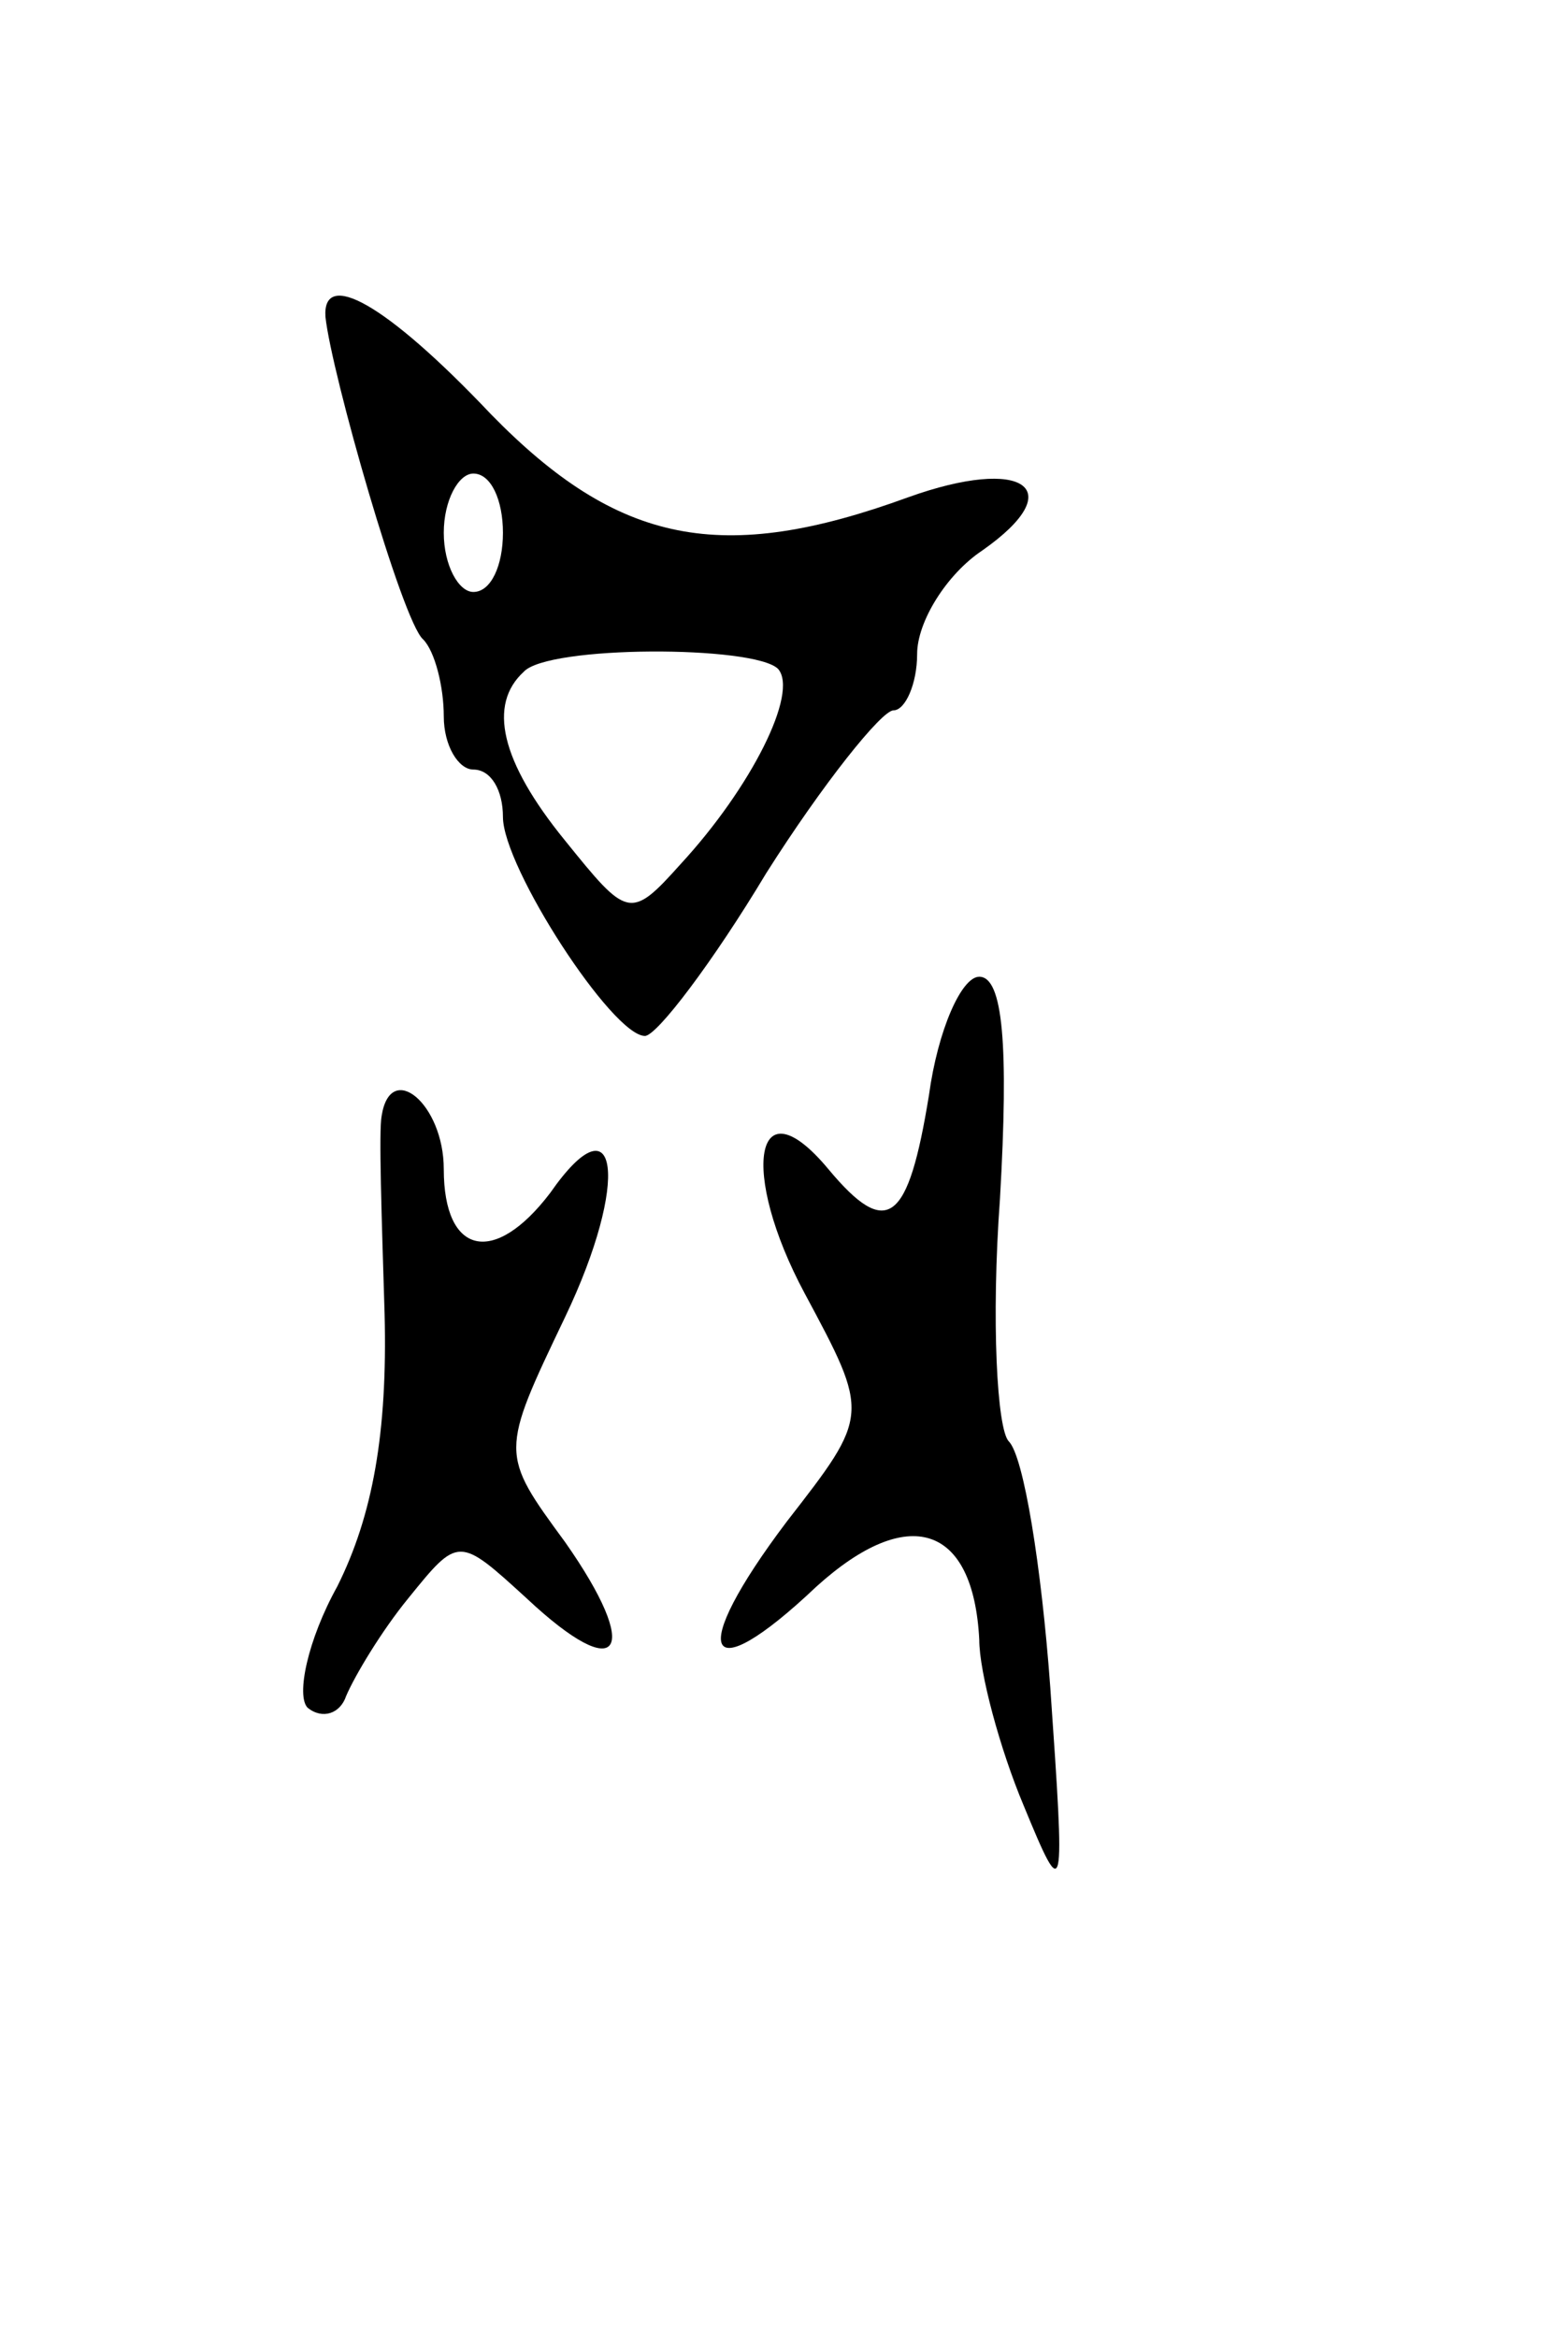 <svg version="1.0" xmlns="http://www.w3.org/2000/svg"
 width="53pt" height="79pt" viewBox="0 0 53 79"
 preserveAspectRatio="xMidYMid meet">
<g transform="translate(0,79) scale(0.1,-0.1)"
fill="#000000" stroke="none">
<path d="M110 683 c2 -19 26 -103 33 -109 4 -4 7 -16 7 -26 0 -10 5 -18 10
-18 6 0 10 -7 10 -16 0 -17 37 -74 48 -74 4 0 23 25 41 55 19 30 39 55 43 55
4 0 8 9 8 19 0 11 10 27 22 35 30 21 14 32 -25 18 -63 -23 -98 -16 -141 28
-36 38 -57 49 -56 33z m60 -73 c0 -11 -4 -20 -10 -20 -5 0 -10 9 -10 20 0 11
5 20 10 20 6 0 10 -9 10 -20z m93 -46 c7 -8 -9 -40 -33 -66 -17 -19 -18 -18
-39 8 -22 27 -26 46 -14 57 8 9 78 9 86 1z"/>
<path d="M314 420 c-7 -43 -14 -49 -34 -25 -25 30 -30 -1 -8 -42 22 -41 22
-41 -6 -77 -34 -45 -28 -58 10 -22 31 28 53 21 55 -18 0 -11 7 -37 15 -56 14
-34 14 -32 9 40 -3 41 -9 78 -14 83 -4 4 -6 41 -3 82 3 52 1 75 -7 75 -6 0
-14 -18 -17 -40z"/>
<path d="M129 413 c-1 -5 0 -34 1 -67 1 -40 -4 -68 -16 -92 -10 -18 -14 -37
-10 -41 5 -4 11 -2 13 4 3 7 12 22 21 33 17 21 17 21 40 0 32 -30 39 -18 13
19 -22 30 -22 30 0 76 22 46 18 75 -5 42 -19 -25 -36 -21 -36 8 0 22 -18 37
-21 18z"/>
</g>
</svg>
